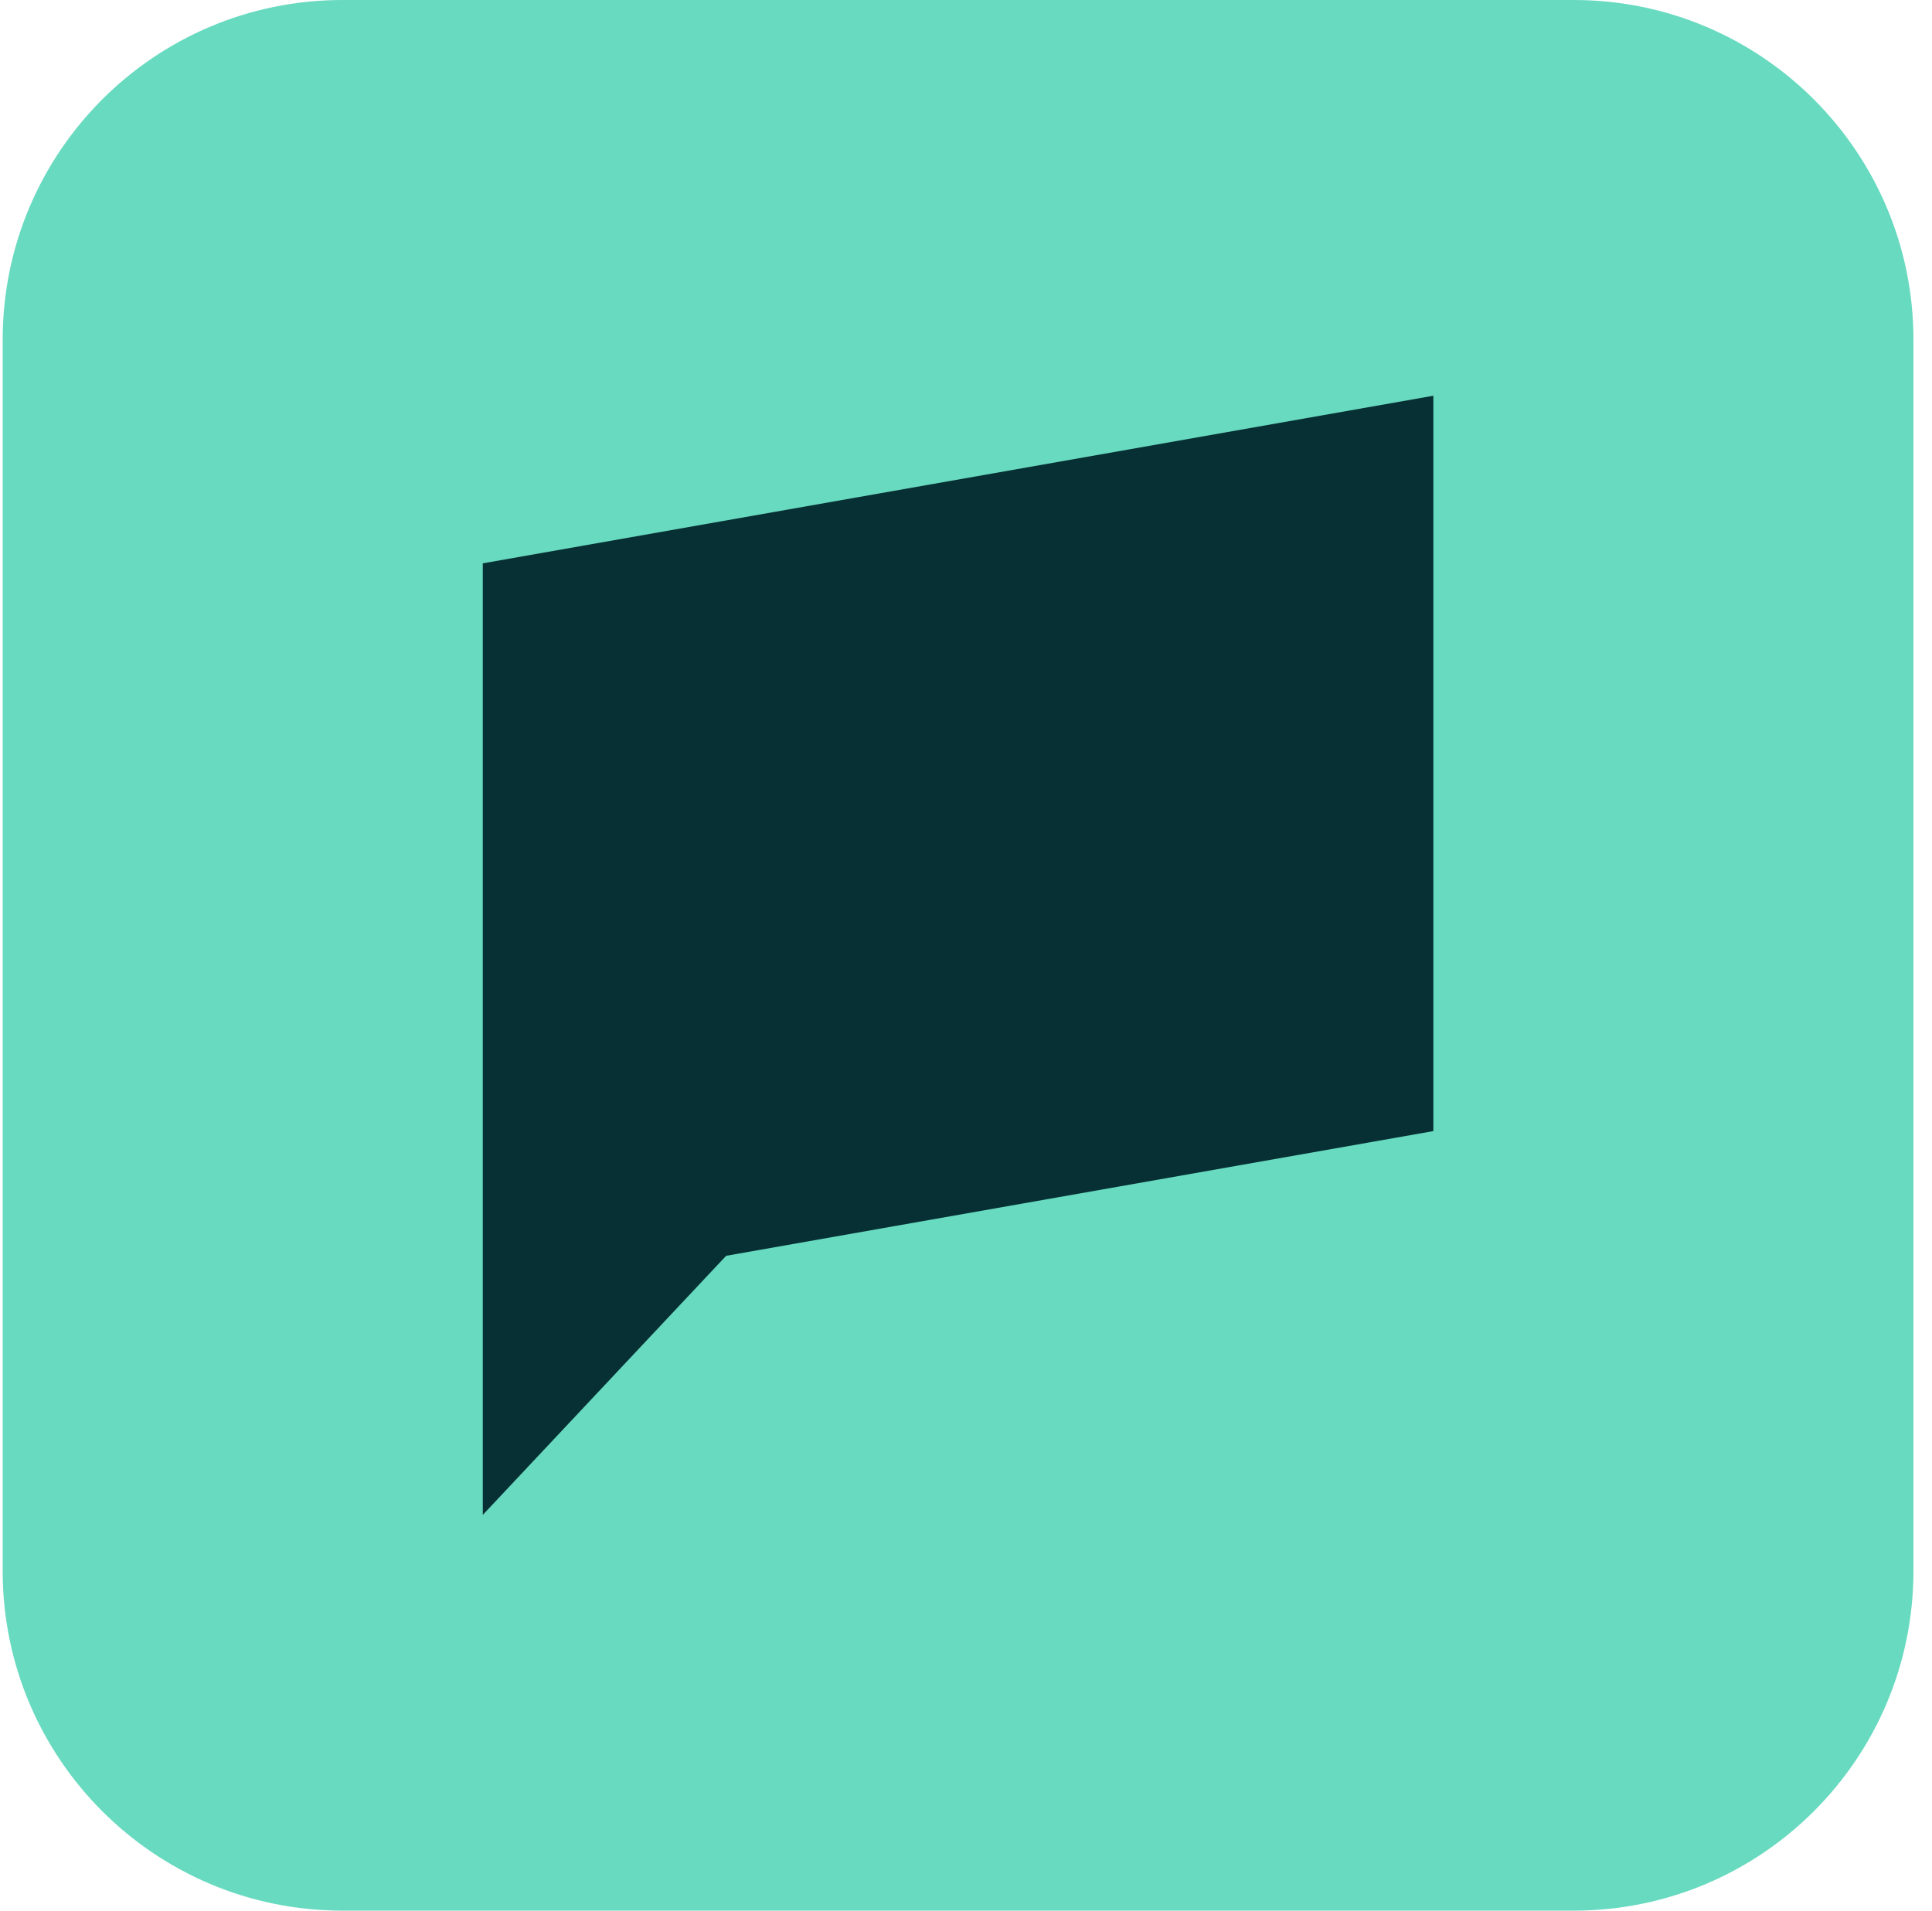 <svg width="91" height="90" viewBox="0 0 91 90" fill="none" xmlns="http://www.w3.org/2000/svg">
<g clip-path="url(#clip0_216_1457)">
<path d="M74.126 0C82.963 0 90.126 7.163 90.126 16V74C90.126 82.837 82.963 90 74.126 90H16.127C7.29 90 0.126 82.837 0.126 74V16C0.126 7.163 7.29 2.09384e-07 16.127 0H74.126Z" fill="#68DAC0"/>
<path d="M67.513 18.641V53.28L34.202 59.154L22.74 71.359V26.536L67.513 18.641Z" fill="#073034"/>
</g>
<defs>
<clipPath id="clip0_216_1457">
<rect width="90" height="90" fill="white" transform="translate(0.126)"/>
</clipPath>
</defs>
</svg>
